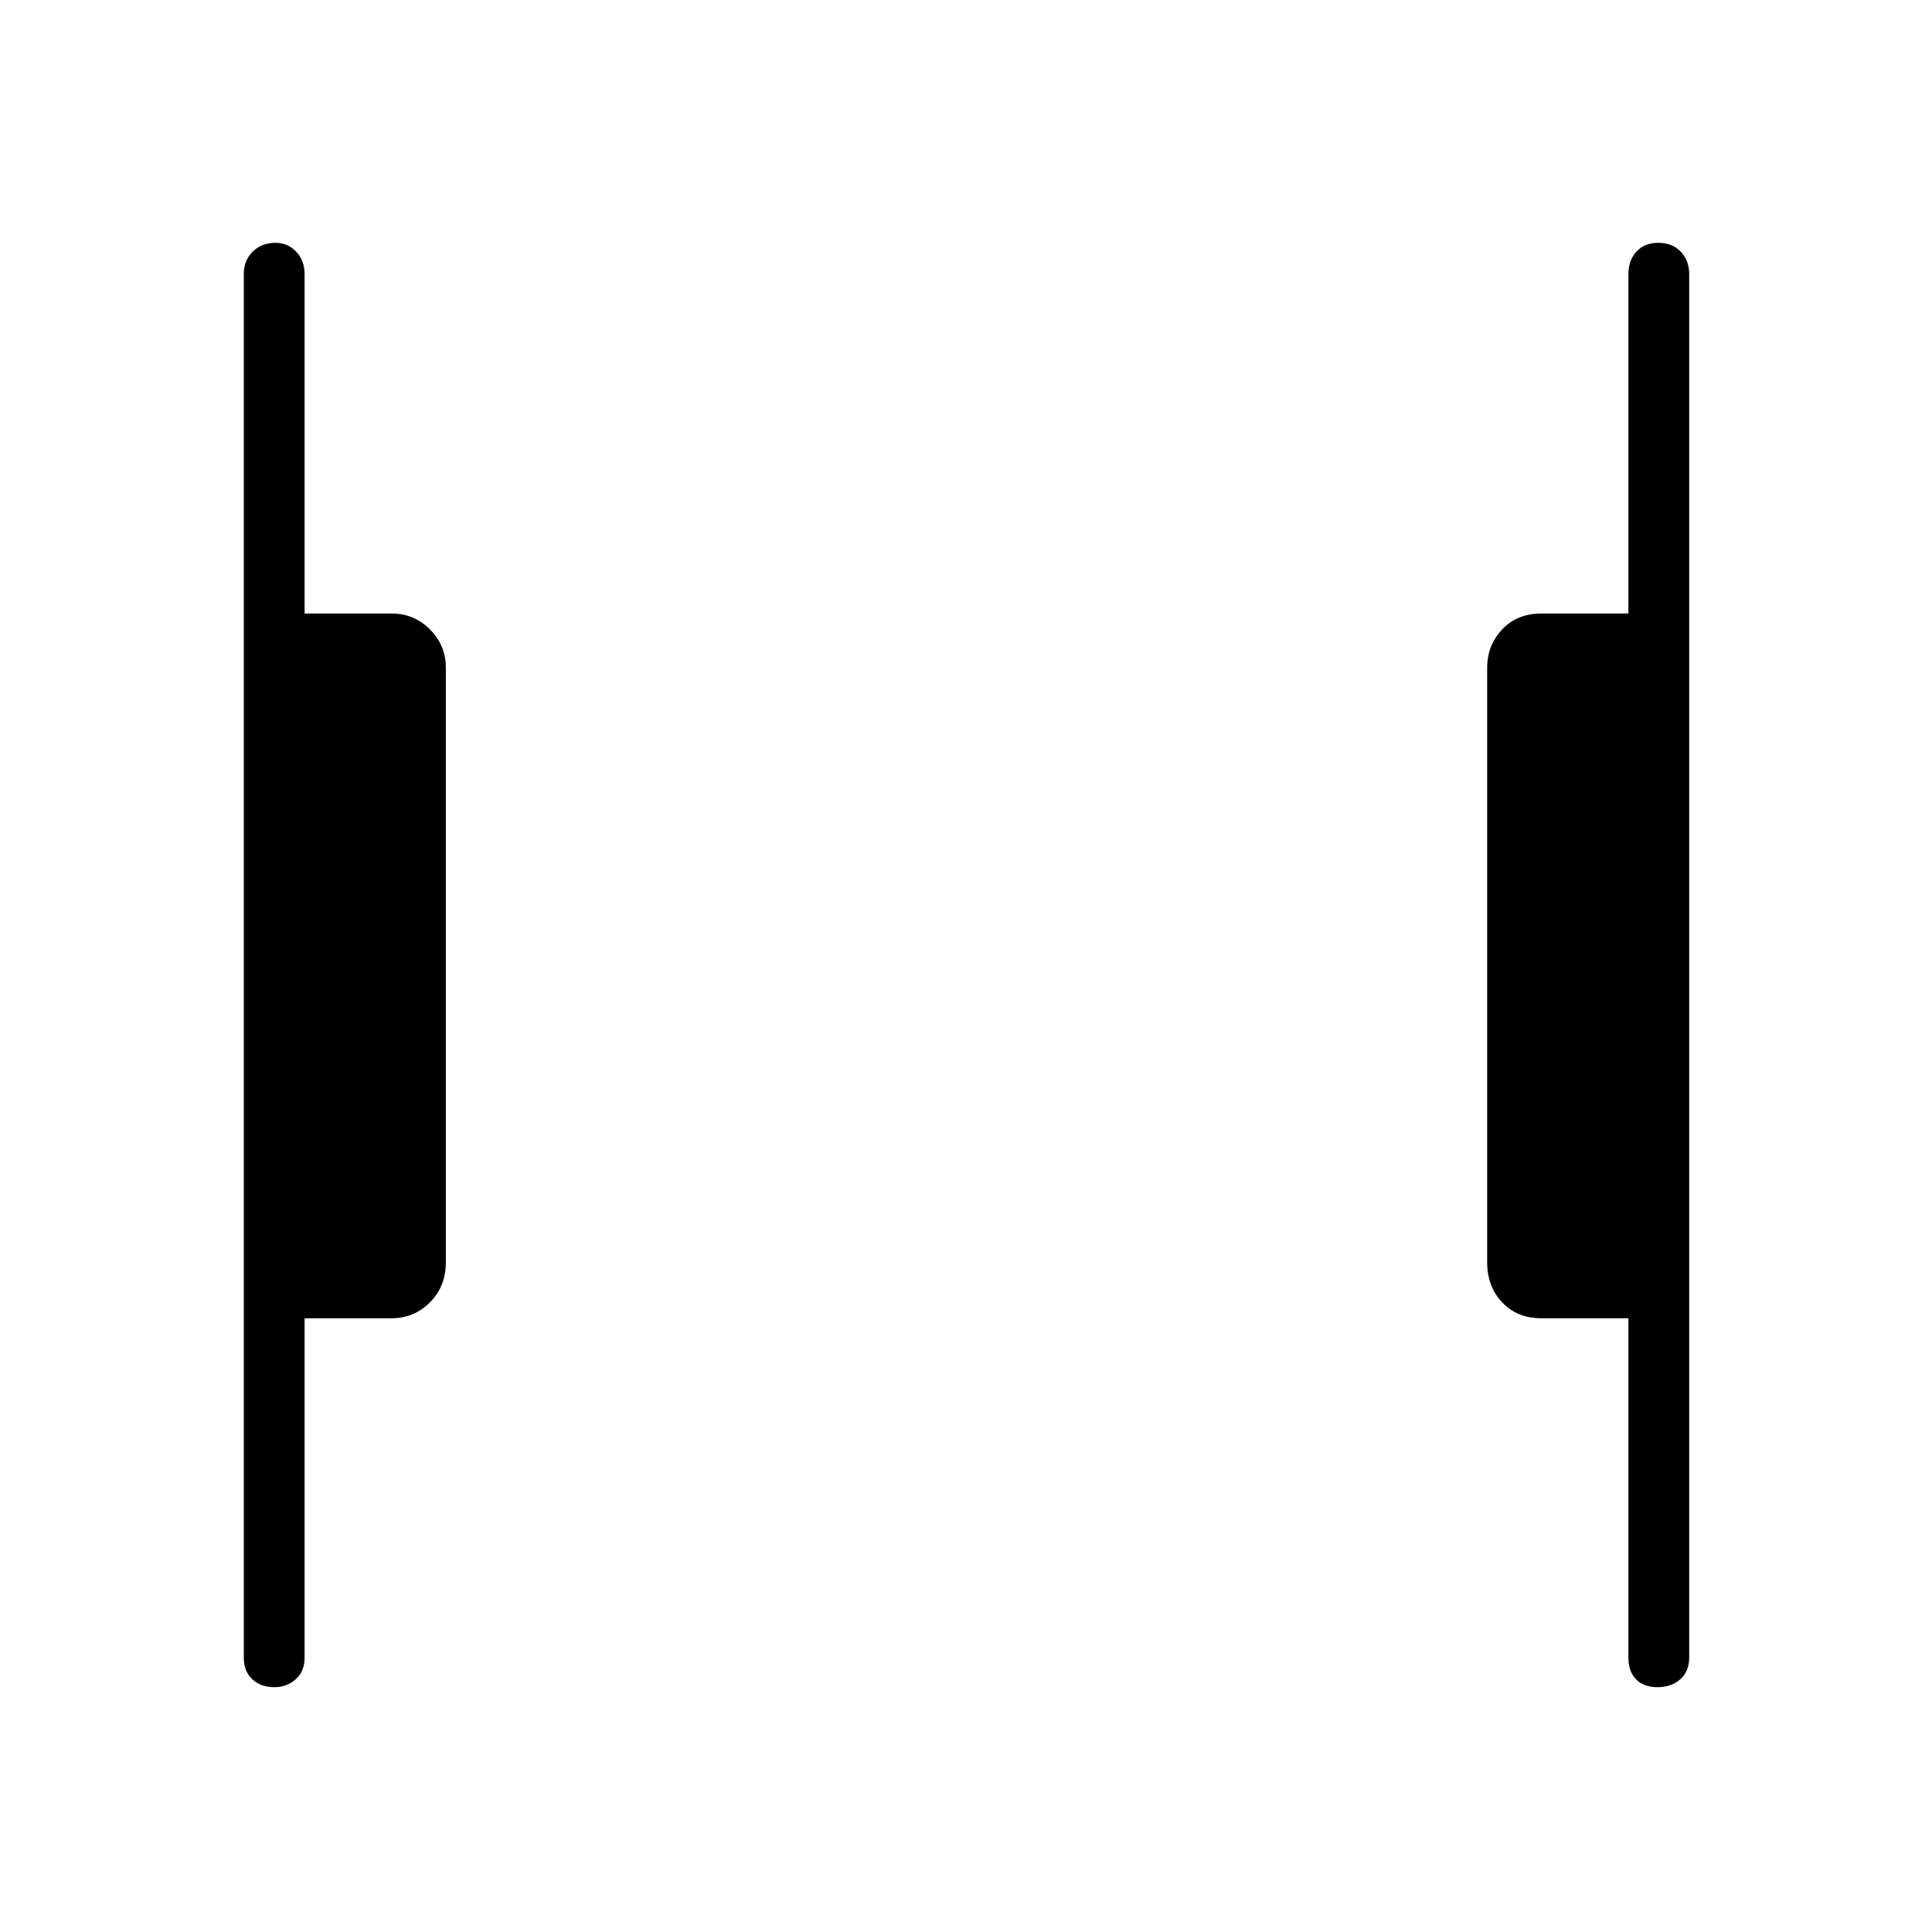 <svg xmlns="http://www.w3.org/2000/svg" height="48" viewBox="0 -960 960 960" width="48"><path d="M823.59-121.65q-6.9 0-10.67-3.93-3.77-3.92-3.77-10.73v-168.65h-43.23q-12.04 0-19.5-7.91-7.46-7.9-7.46-19.94v-295.38q0-11.16 7.46-19.06 7.46-7.9 19.5-7.9h43.23v-168.66q0-6.81 3.99-11.17 3.98-4.37 10.88-4.37t11.11 4.37q4.22 4.36 4.22 11.17v687.5q0 6.81-4.43 10.73-4.43 3.93-11.33 3.93Zm-687.11 0q-6.9 0-11.11-3.93-4.22-3.92-4.22-10.73v-687.5q0-6.81 4.43-11.17 4.43-4.37 11.33-4.37 6.01 0 10.22 4.37 4.22 4.36 4.22 11.17v168.66h43.23q11.15 0 19.05 7.9 7.91 7.9 7.91 19.06v295.38q0 12.04-7.91 19.94-7.9 7.91-19.05 7.91h-43.23v168.65q0 6.81-4.43 10.73-4.43 3.93-10.44 3.93Z"/></svg>